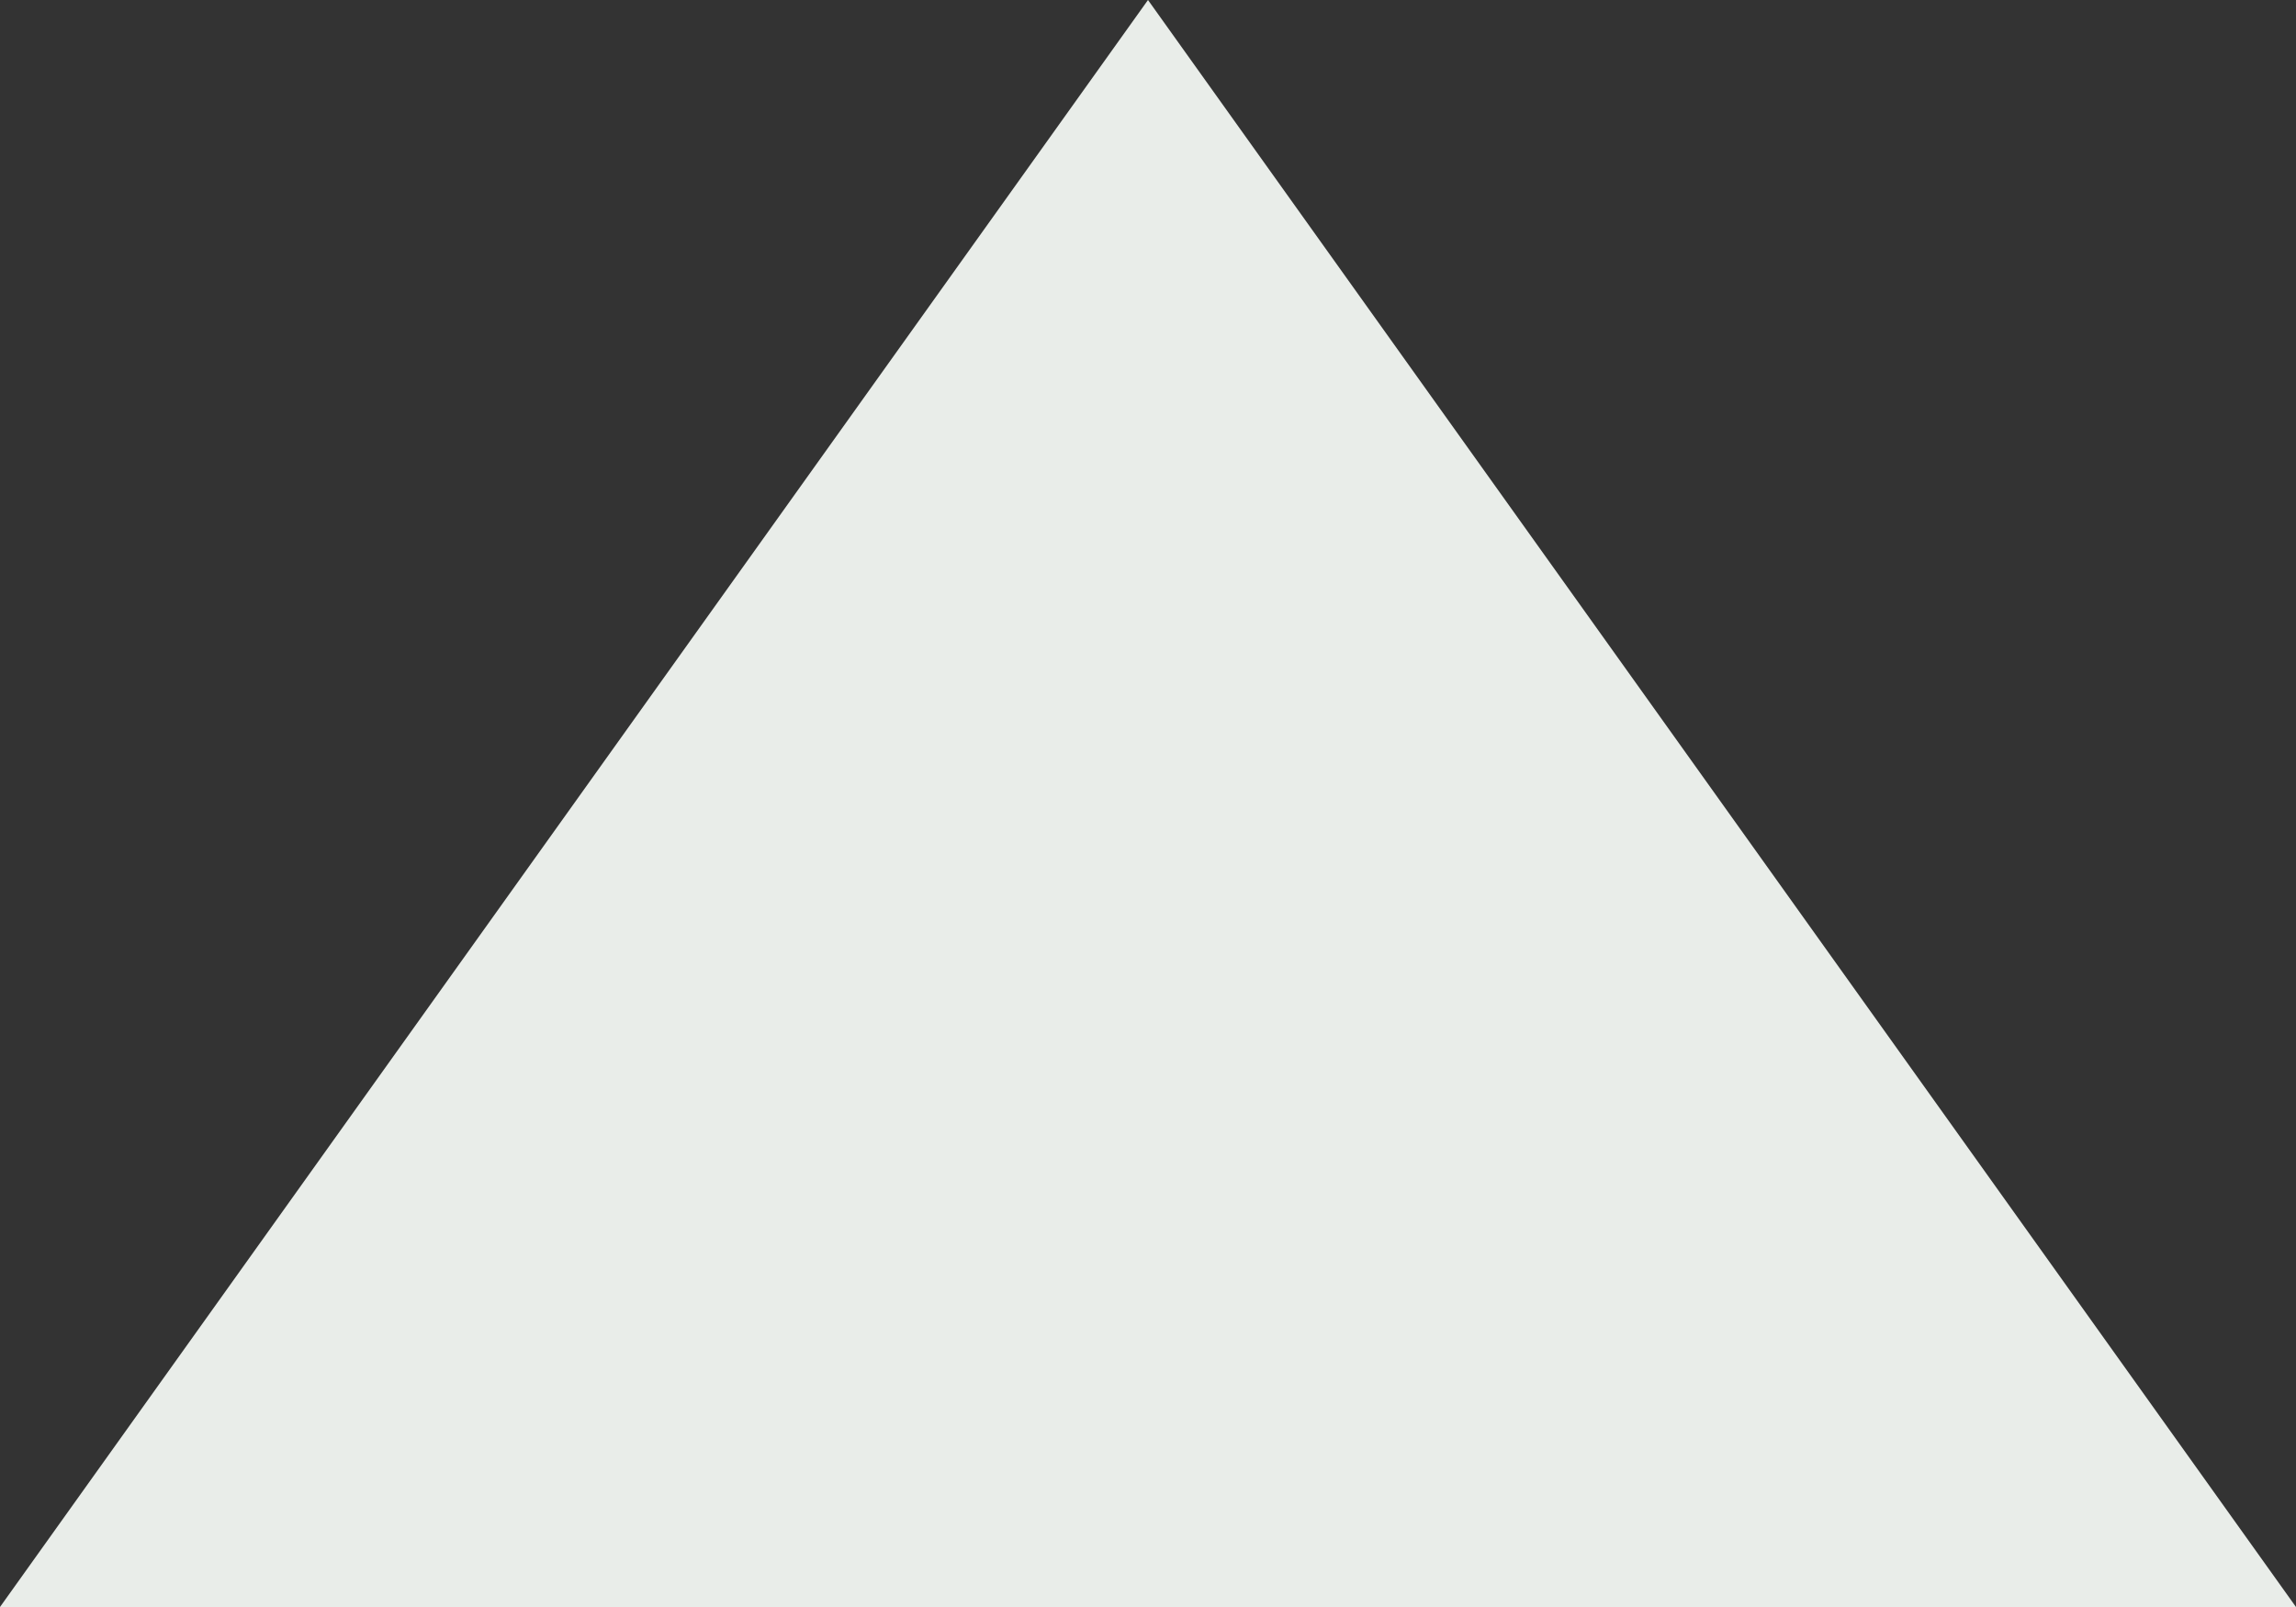 <svg xmlns="http://www.w3.org/2000/svg" xmlns:xlink="http://www.w3.org/1999/xlink" width="20" height="14" viewBox="0 0 20 14"><rect x="0" y="0" width="20" height="14" fill="#333333" stroke="none"/><defs><path id="1u94a" d="M1164 2666l-10 14h20l-10-14"/></defs><g><g transform="translate(-1154 -2666)"><use fill="#e9ede9" xlink:href="#1u94a"/></g></g></svg>